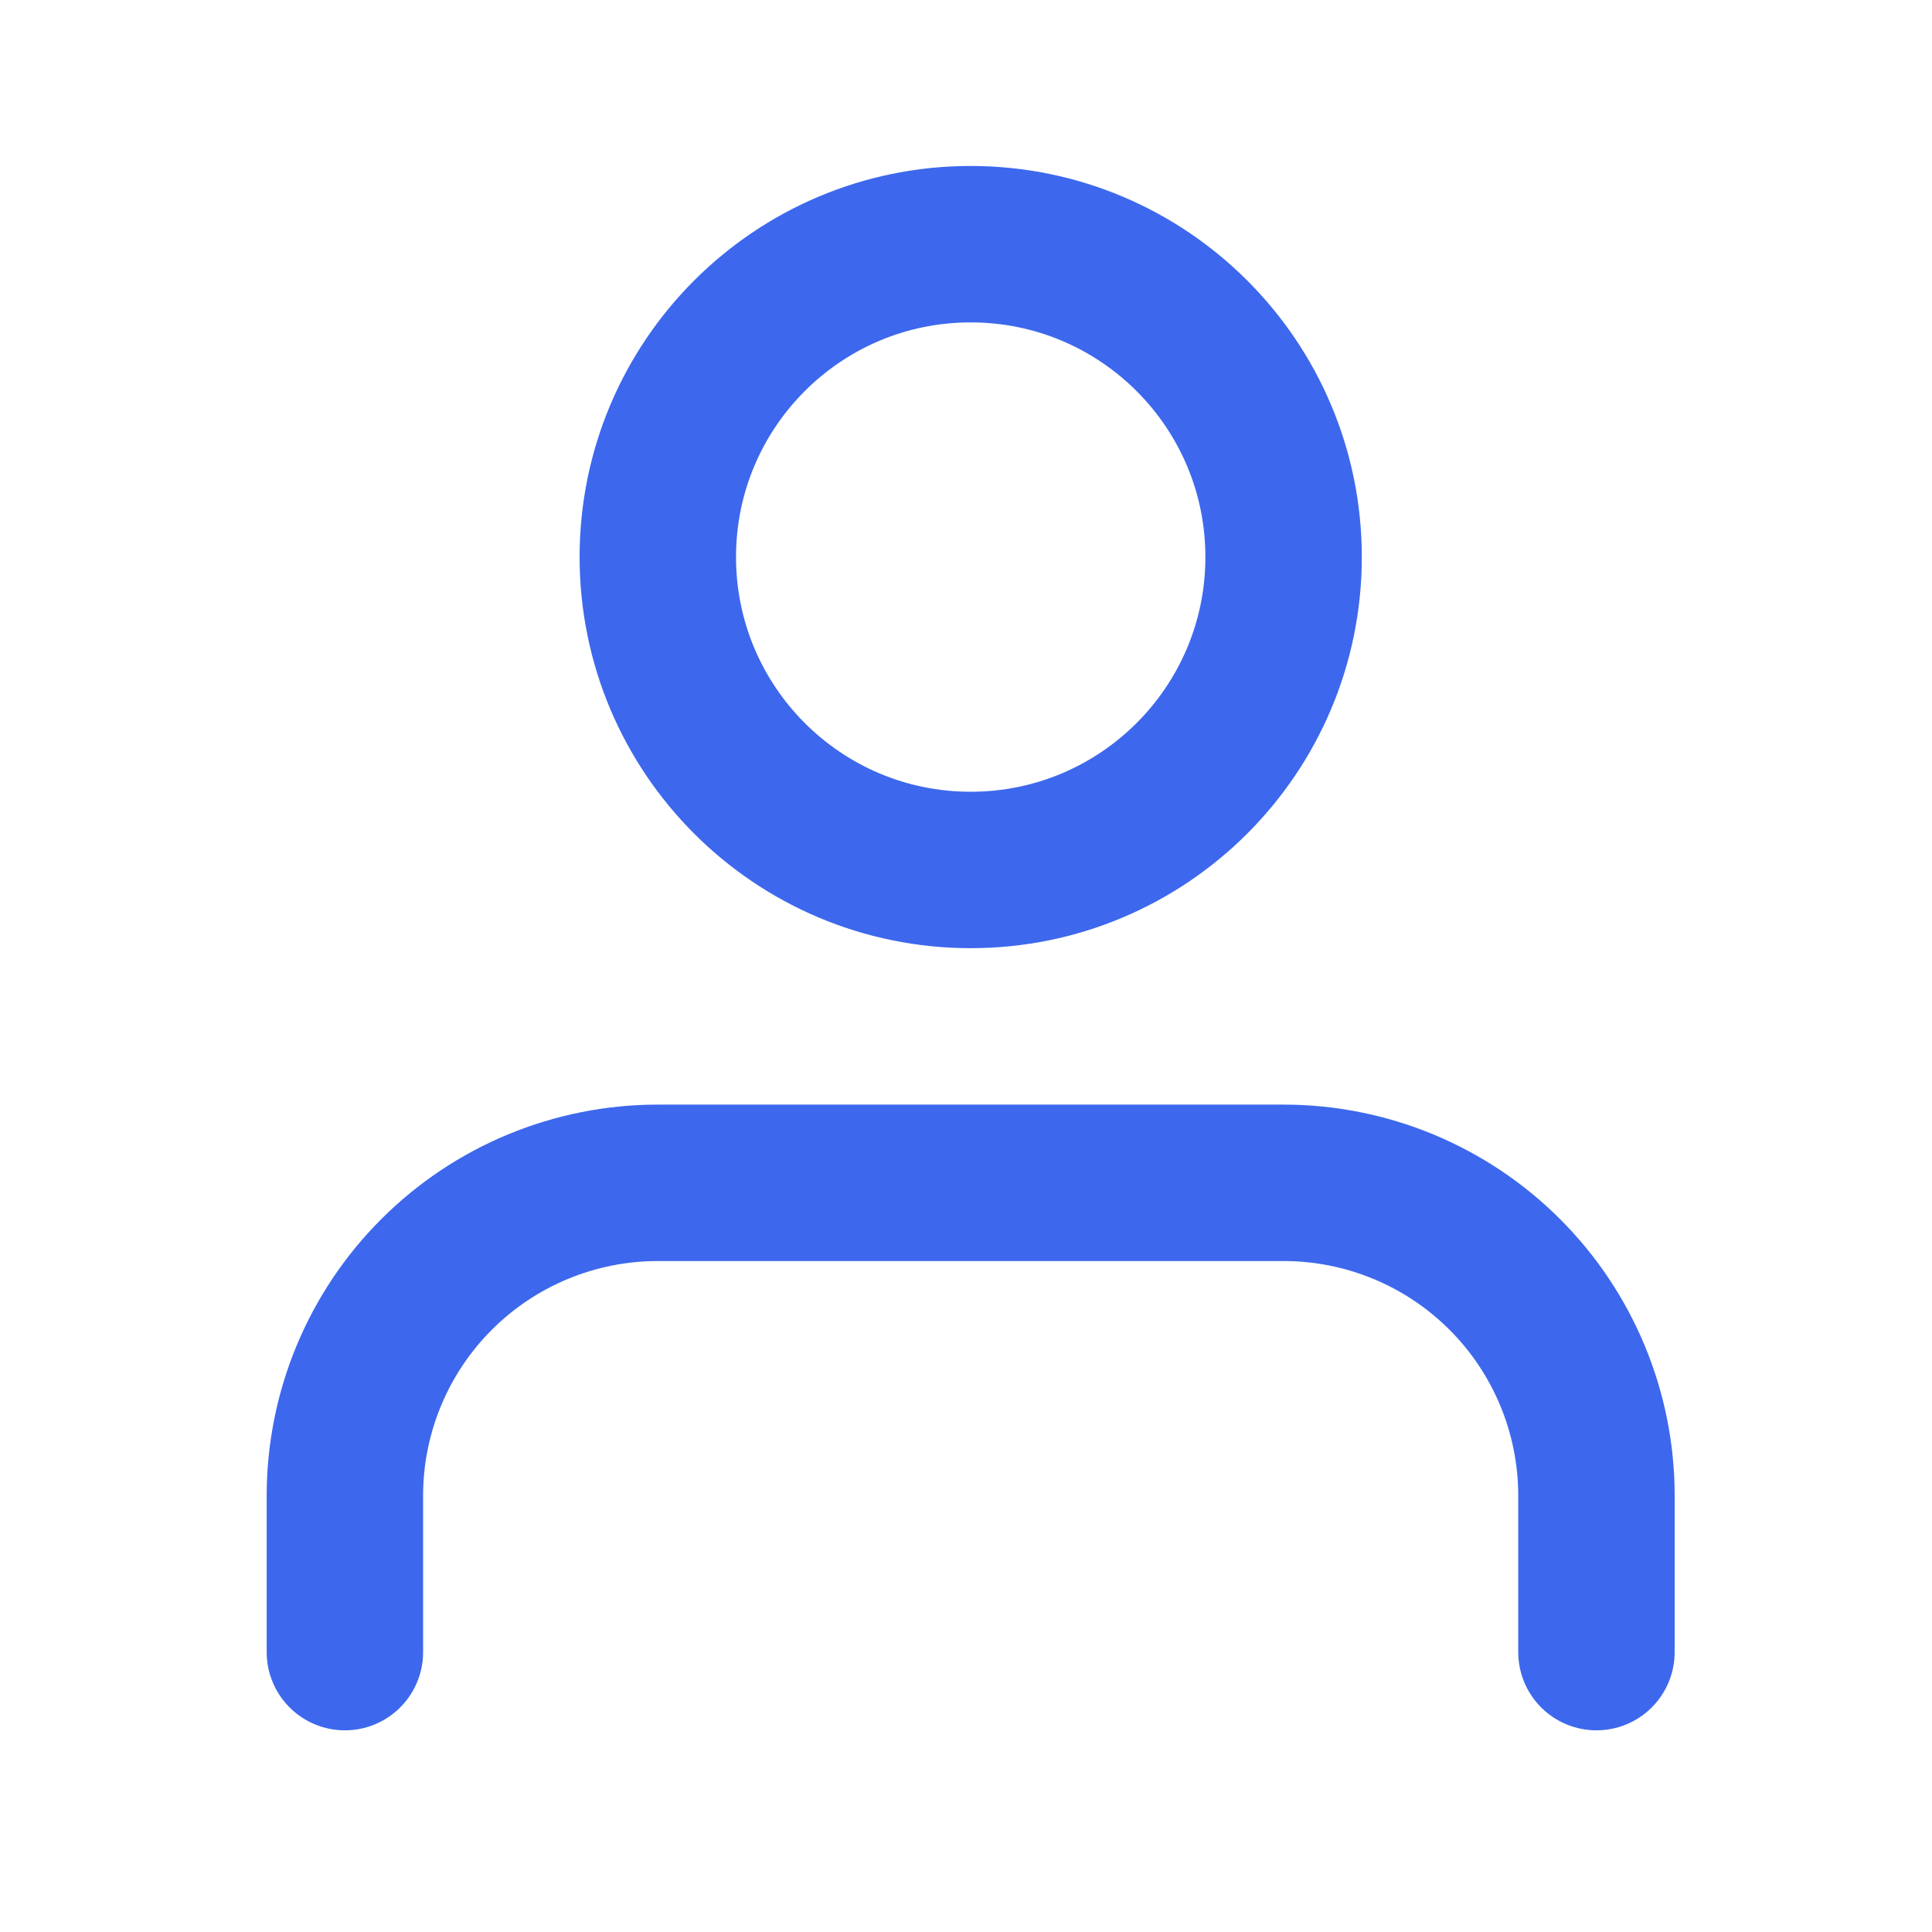 <svg width="31" height="31" viewBox="0 0 31 31" fill="none" xmlns="http://www.w3.org/2000/svg">
<path d="M25.616 26.509V23.999C25.616 22.668 25.087 21.39 24.145 20.449C23.204 19.508 21.927 18.979 20.596 18.979H10.555C9.223 18.979 7.946 19.508 7.005 20.449C6.063 21.39 5.534 22.668 5.534 23.999V26.509" stroke="#3D68ED" stroke-width="2.51" stroke-linecap="round" stroke-linejoin="round"/>
<path d="M15.575 13.959C18.348 13.959 20.596 11.711 20.596 8.938C20.596 6.166 18.348 3.918 15.575 3.918C12.802 3.918 10.555 6.166 10.555 8.938C10.555 11.711 12.802 13.959 15.575 13.959Z" stroke="#3D68ED" stroke-width="2.51" stroke-linecap="round" stroke-linejoin="round"/>
</svg>
